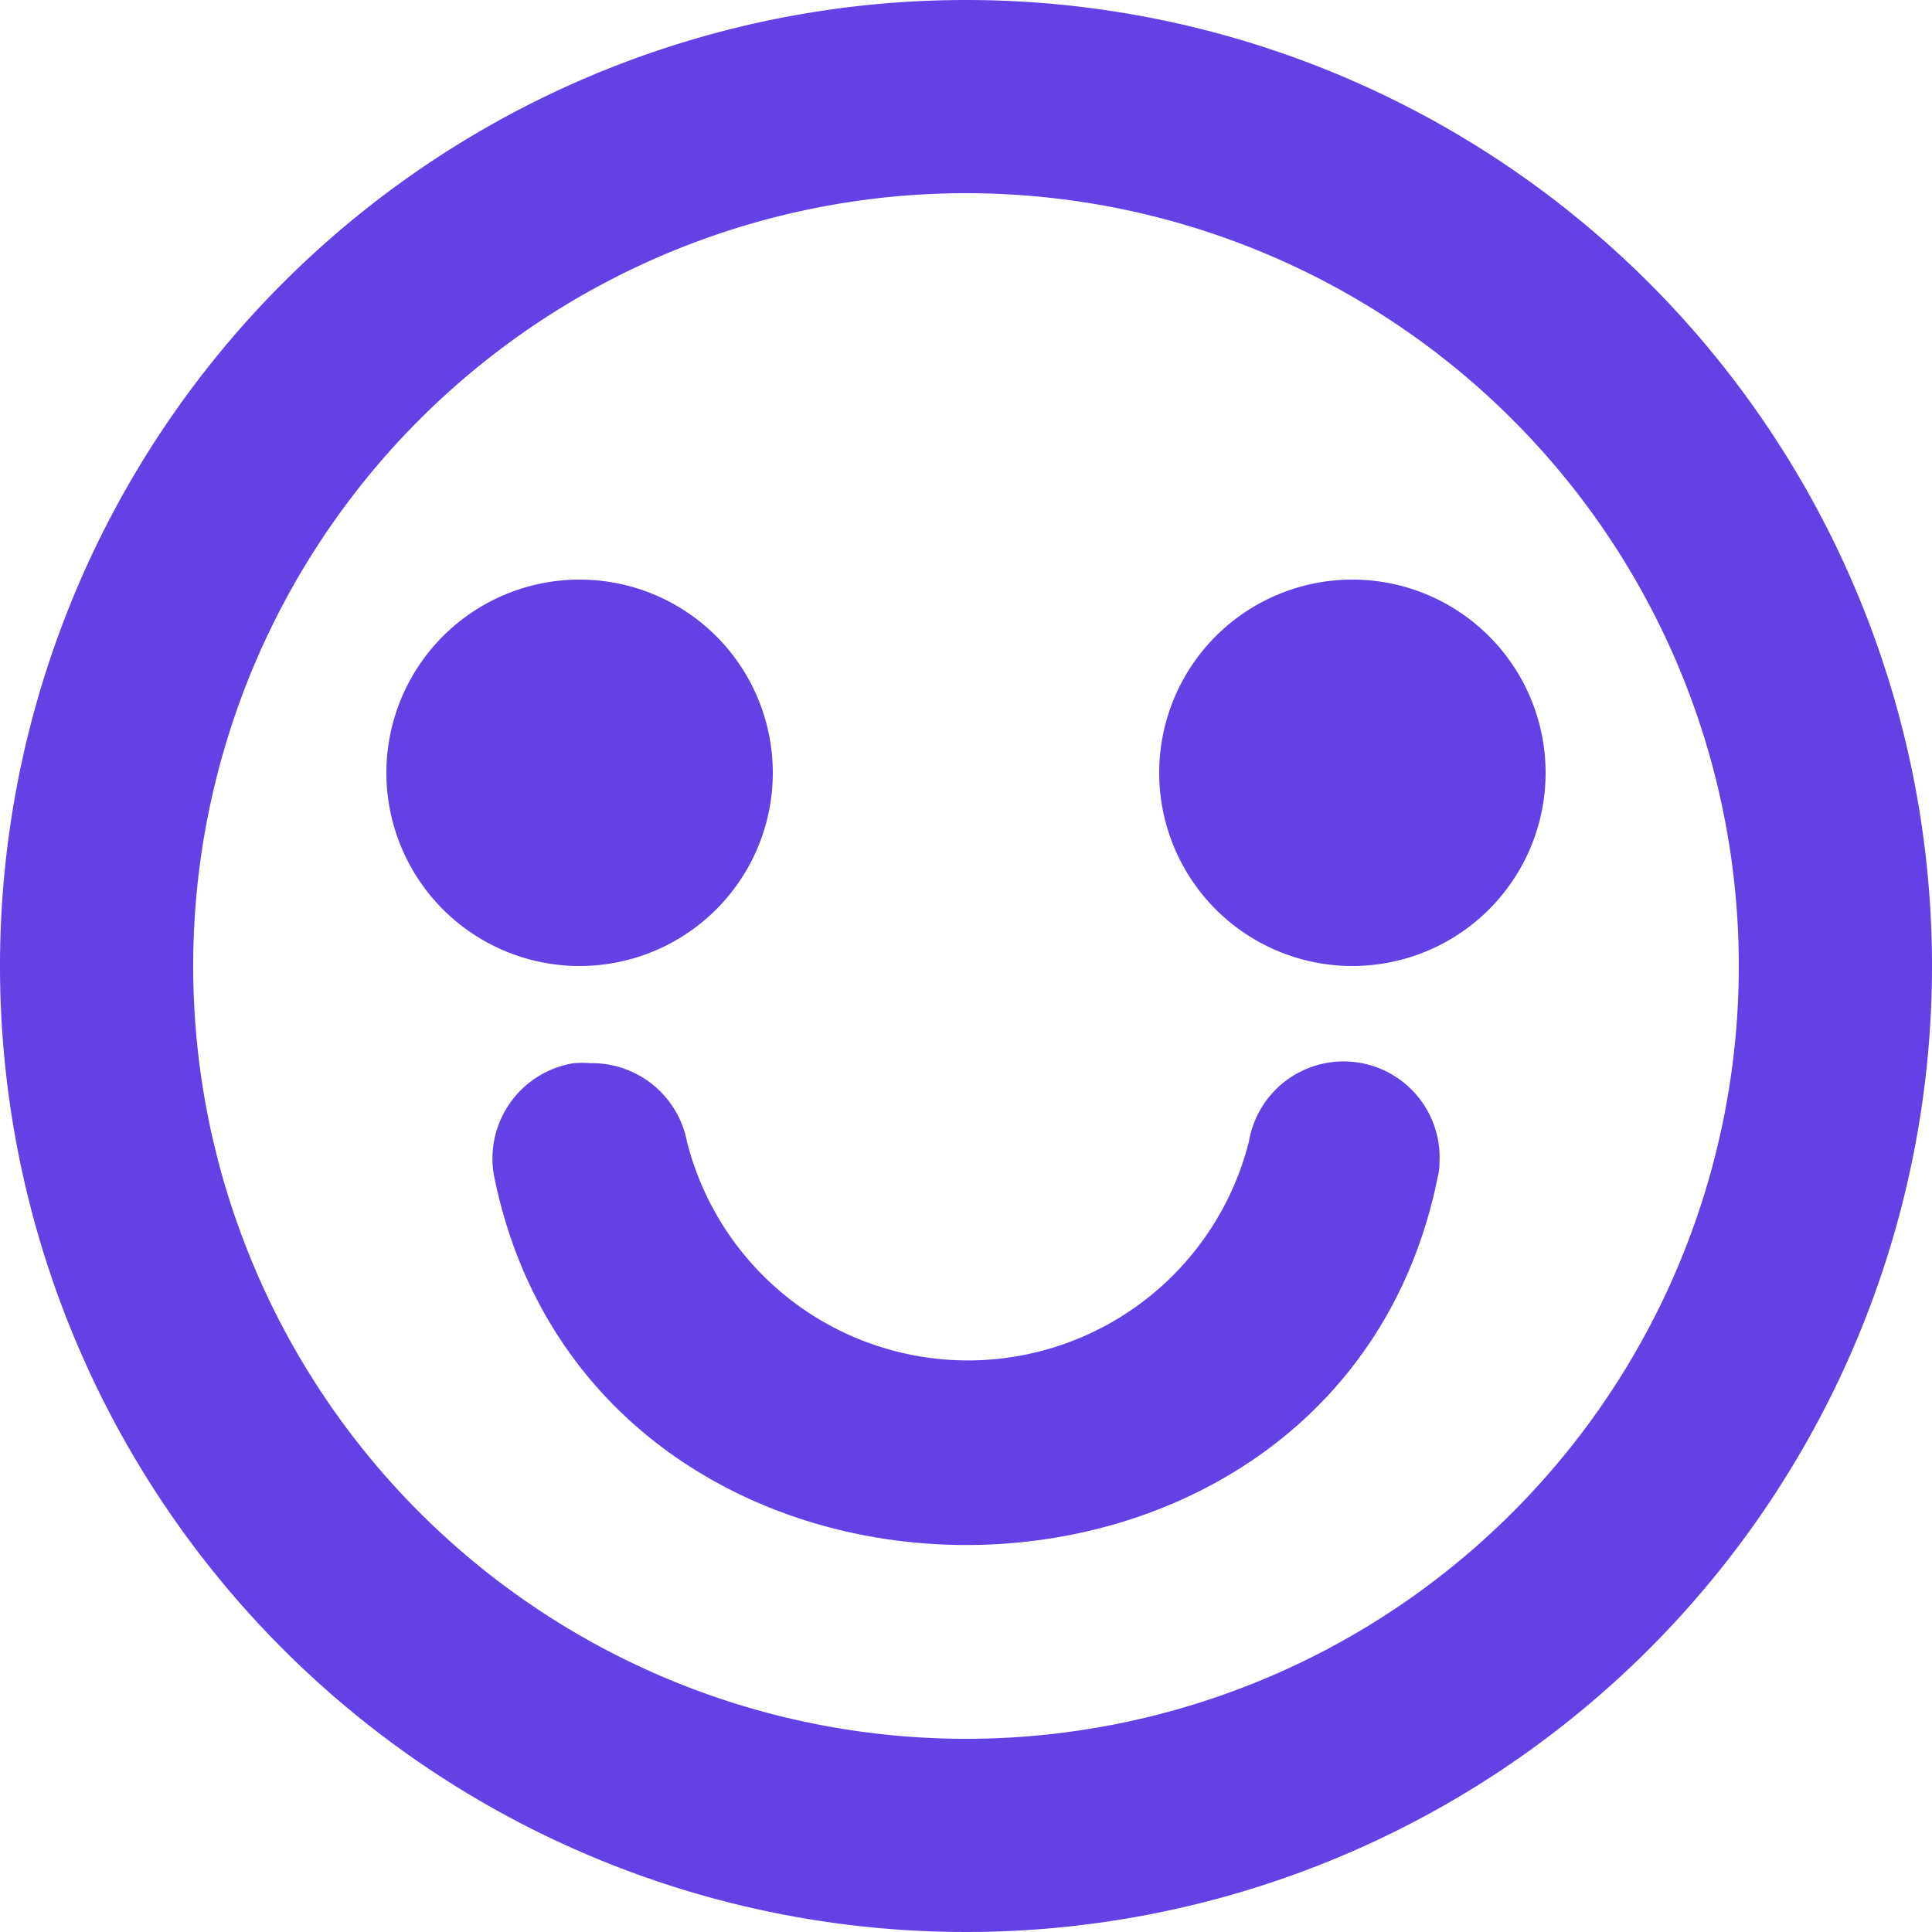 <svg xmlns="http://www.w3.org/2000/svg" viewBox="0 0 65 65"><defs><style>.cls-1{fill:#6441e5;}</style></defs><g id="Layer_2" data-name="Layer 2"><g id="Layer_1-2" data-name="Layer 1"><g id="Layer_2-2" data-name="Layer 2"><g id="Emoji"><path id="emoji_happy_circle" data-name="emoji happy circle" class="cls-1" d="M32.5,0A32.5,32.5,0,1,0,65,32.5,32.5,32.5,0,0,0,32.5,0Zm0,58.5a26,26,0,1,1,26-26A26,26,0,0,1,32.5,58.5Zm-13-26A6.5,6.5,0,1,1,26,26,6.5,6.5,0,0,1,19.5,32.5Zm28.89,7c-3.25,16.64-28.5,16.64-31.78,0a3.25,3.25,0,0,1,2.69-3.73,3.43,3.43,0,0,1,.56,0,3.25,3.25,0,0,1,3.25,2.63,9.75,9.75,0,0,0,18.91,0,3.23,3.23,0,0,1,6.41.71A2.09,2.09,0,0,1,48.39,39.52ZM52,26a6.5,6.5,0,1,1-6.5-6.5A6.5,6.5,0,0,1,52,26Z"/></g></g></g></g></svg>